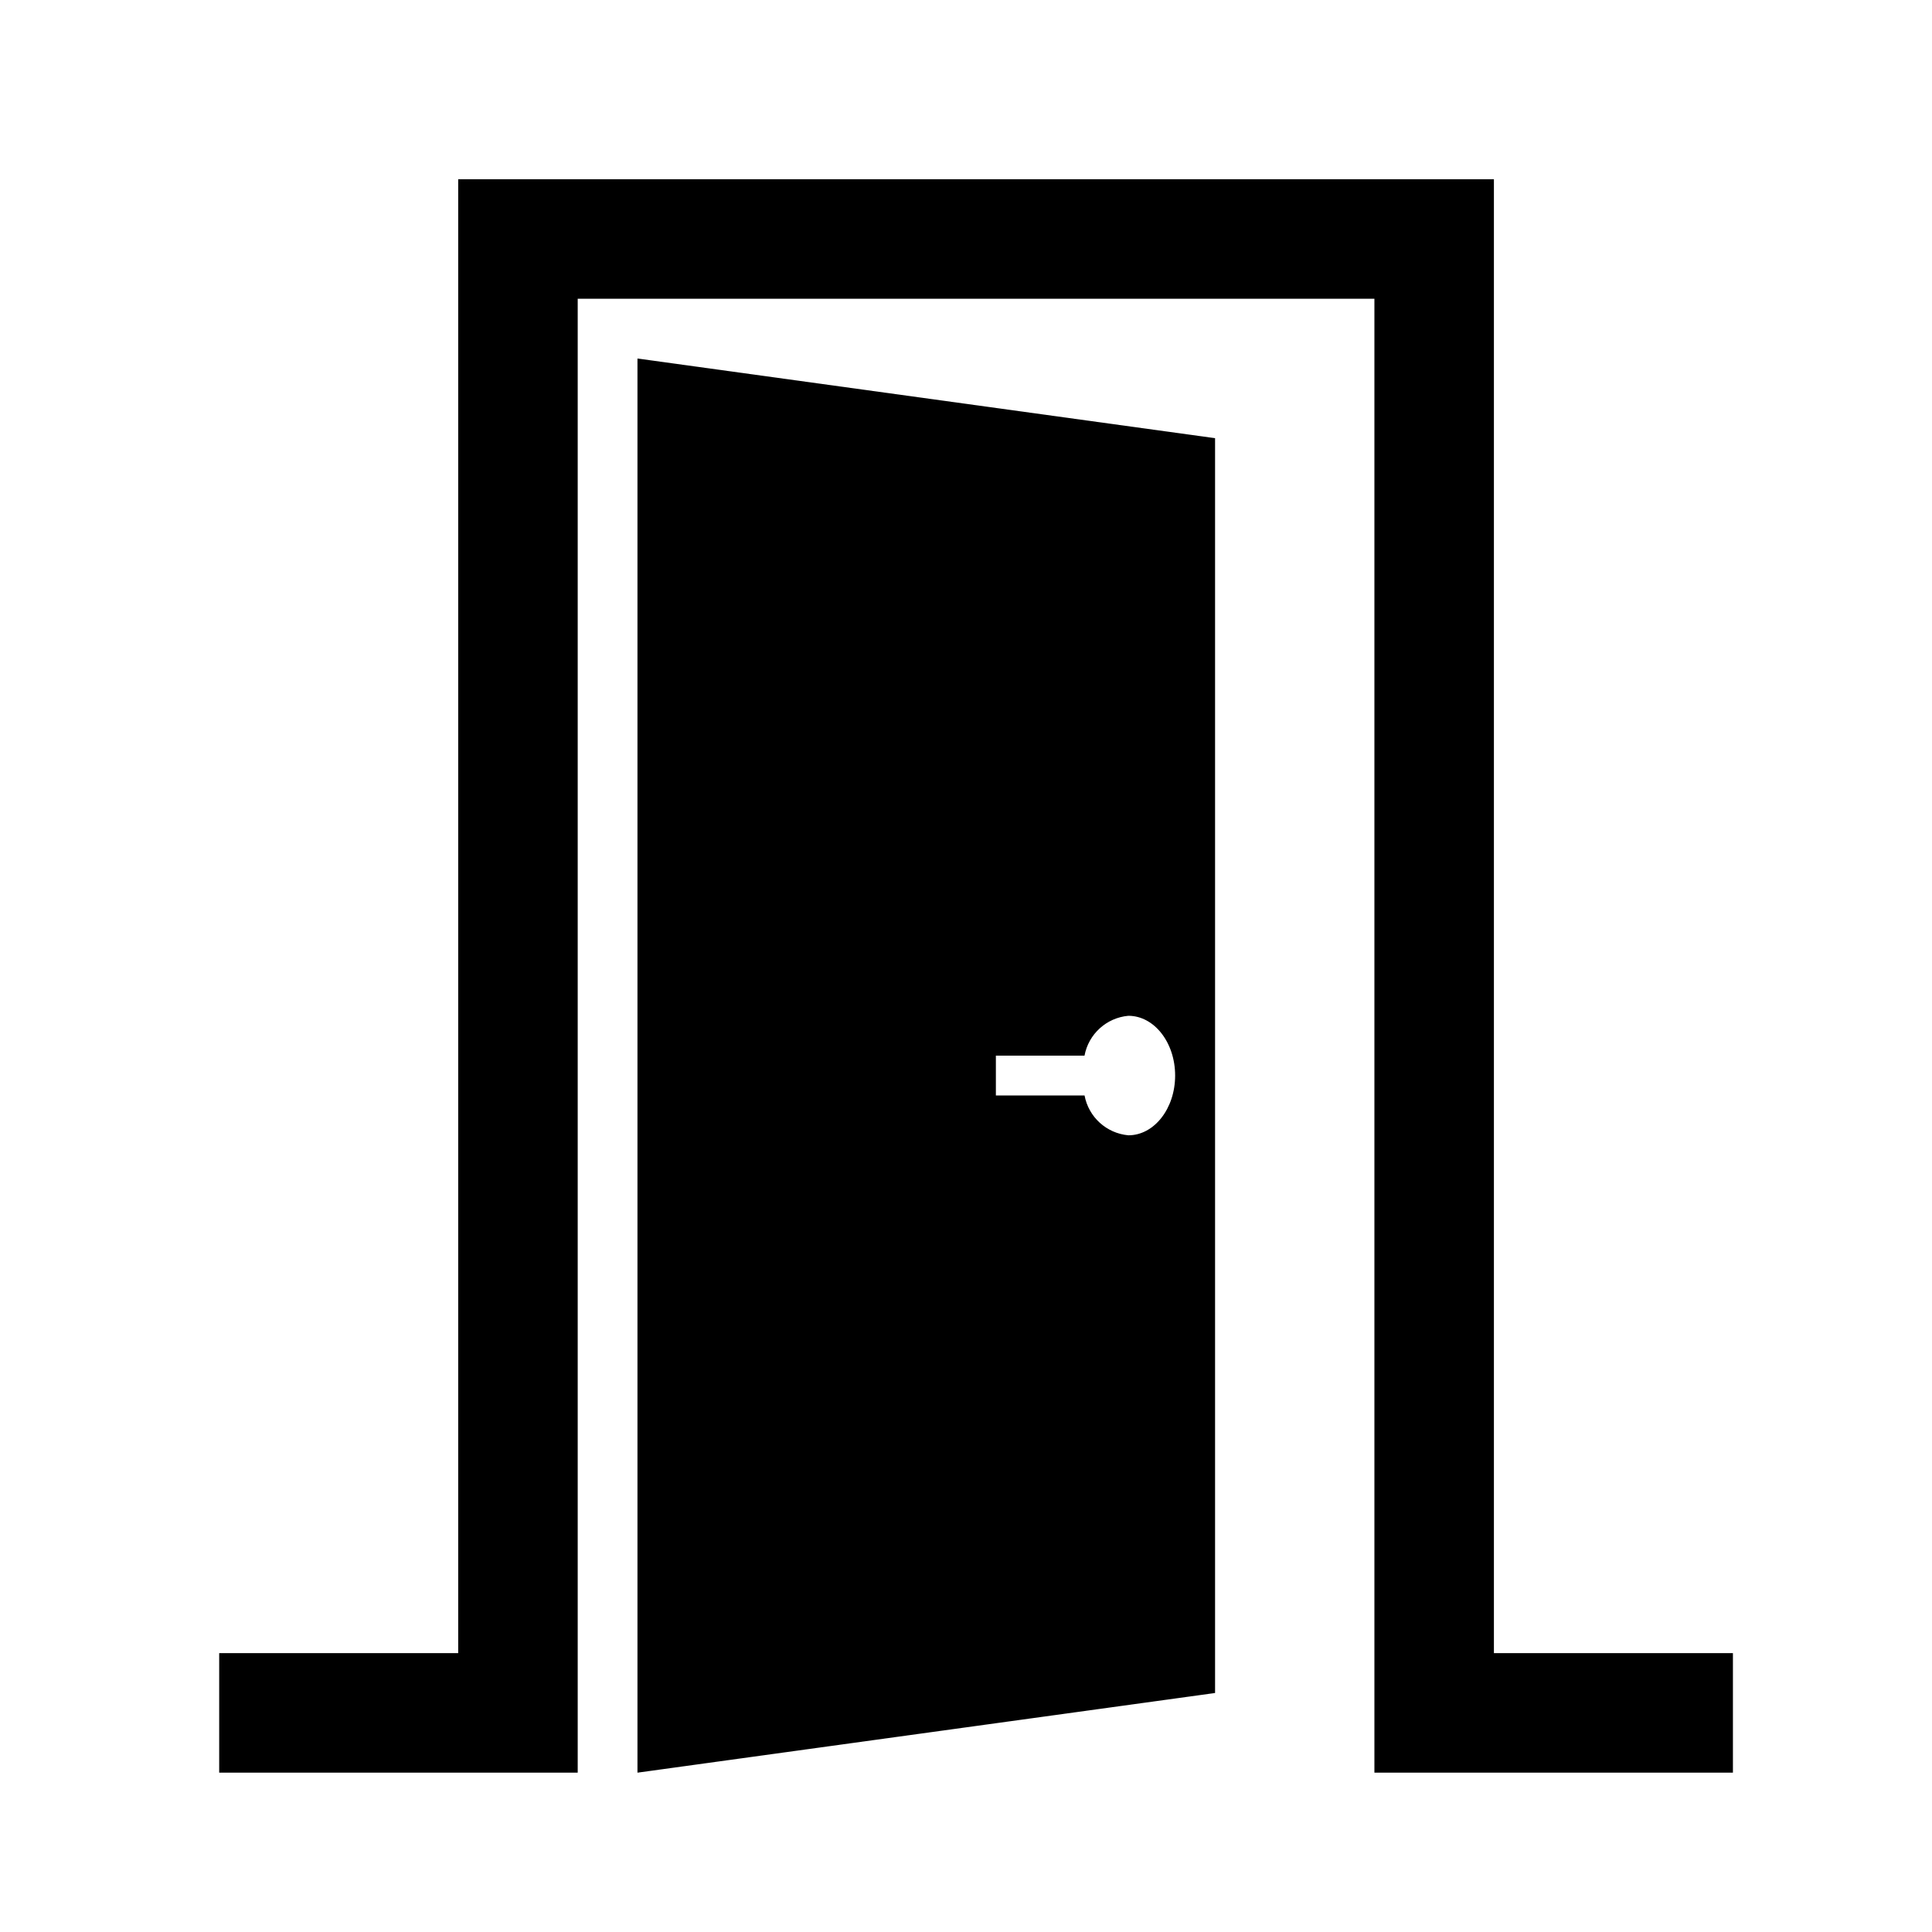 <svg width="97" height="97" xmlns="http://www.w3.org/2000/svg" xmlns:xlink="http://www.w3.org/1999/xlink" xml:space="preserve" overflow="hidden"><g transform="translate(-356 -120)"><g><g><g><g><path d="M431.005 202.999 431.005 128.999 379.005 128.999 379.005 202.999 367.005 202.999 367.005 208.999 379.005 208.999 381.004 208.999 385.005 208.999 385.005 134.999 425.005 134.999 425.005 208.999 429.005 208.999 431.005 208.999 443.005 208.999 443.005 202.999 431.005 202.999Z" fill="#000000" fill-rule="nonzero" fill-opacity="1"/><path d="M388.005 209 417.005 205 417.005 142 388.005 138ZM406 173 410.45 173C410.653 171.916 411.552 171.099 412.65 171 413.951 171 415 172.343 415 174 415 175.657 413.949 177 412.652 177 411.553 176.901 410.655 176.084 410.452 175L406 175Z" fill="#000000" fill-rule="nonzero" fill-opacity="1"/></g></g></g></g></g></svg>
